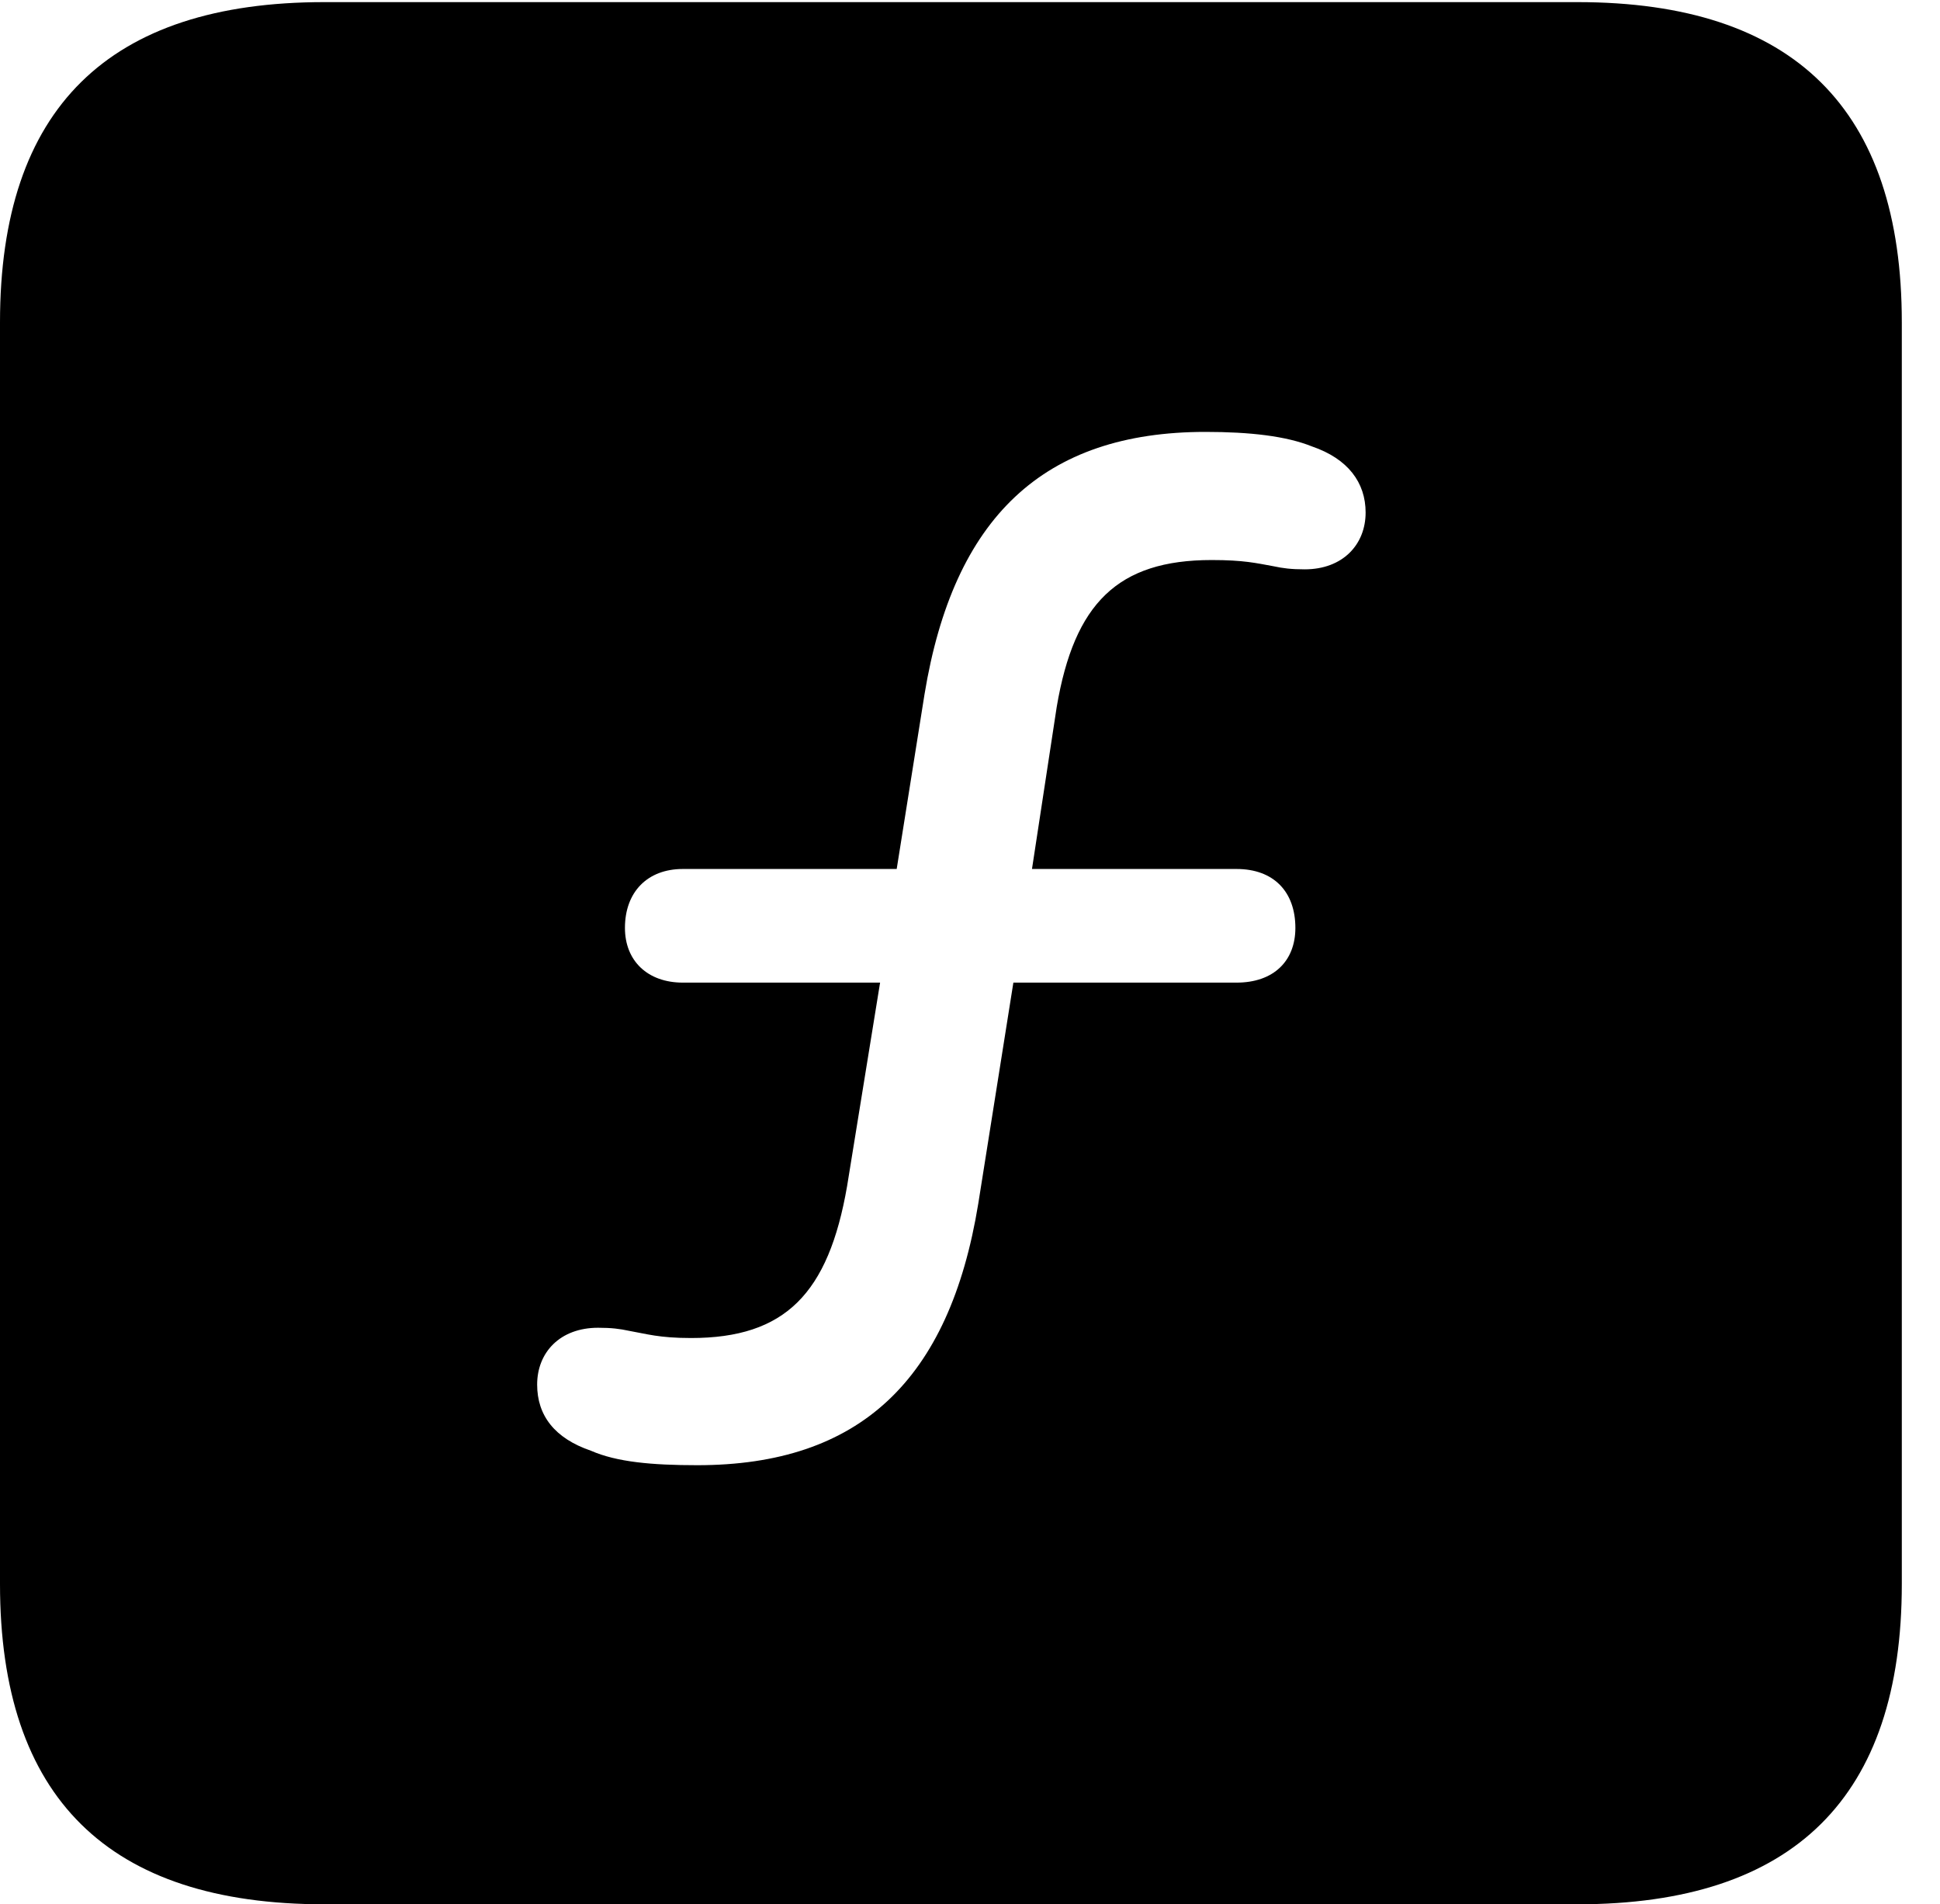 <svg version="1.1" xmlns="http://www.w3.org/2000/svg" xmlns:xlink="http://www.w3.org/1999/xlink" width="18.34" height="17.998" viewBox="0 0 18.34 17.998">
 <g>
  <rect height="17.998" opacity="0" width="18.34" x="0" y="0"/>
  <path d="M17.979 3.047L17.979 14.971C17.979 16.982 16.963 17.998 14.912 17.998L3.066 17.998C1.025 17.998 0 16.992 0 14.971L0 3.047C0 1.025 1.025 0.02 3.066 0.02L14.912 0.02C16.963 0.02 17.979 1.035 17.979 3.047ZM8.74 6.562L8.477 8.213L6.455 8.213C6.123 8.213 5.908 8.428 5.908 8.77C5.908 9.082 6.123 9.287 6.455 9.287L8.32 9.287L8.008 11.211C7.832 12.227 7.422 12.646 6.533 12.646C6.23 12.646 6.113 12.607 5.947 12.578C5.859 12.559 5.781 12.549 5.654 12.549C5.293 12.549 5.078 12.783 5.078 13.086C5.078 13.379 5.244 13.594 5.586 13.711C5.83 13.818 6.162 13.848 6.592 13.848C8.125 13.848 8.975 13.047 9.248 11.377L9.58 9.287L11.69 9.287C12.041 9.287 12.246 9.082 12.246 8.77C12.246 8.428 12.041 8.213 11.69 8.213L9.756 8.213L9.99 6.68C10.156 5.703 10.566 5.293 11.455 5.293C11.758 5.293 11.875 5.322 12.041 5.352C12.129 5.371 12.207 5.381 12.334 5.381C12.695 5.381 12.91 5.146 12.91 4.844C12.91 4.561 12.744 4.336 12.402 4.219C12.158 4.121 11.816 4.082 11.396 4.082C9.863 4.082 9.014 4.893 8.74 6.562Z" fill="currentColor"/>
 </g>
</svg>
